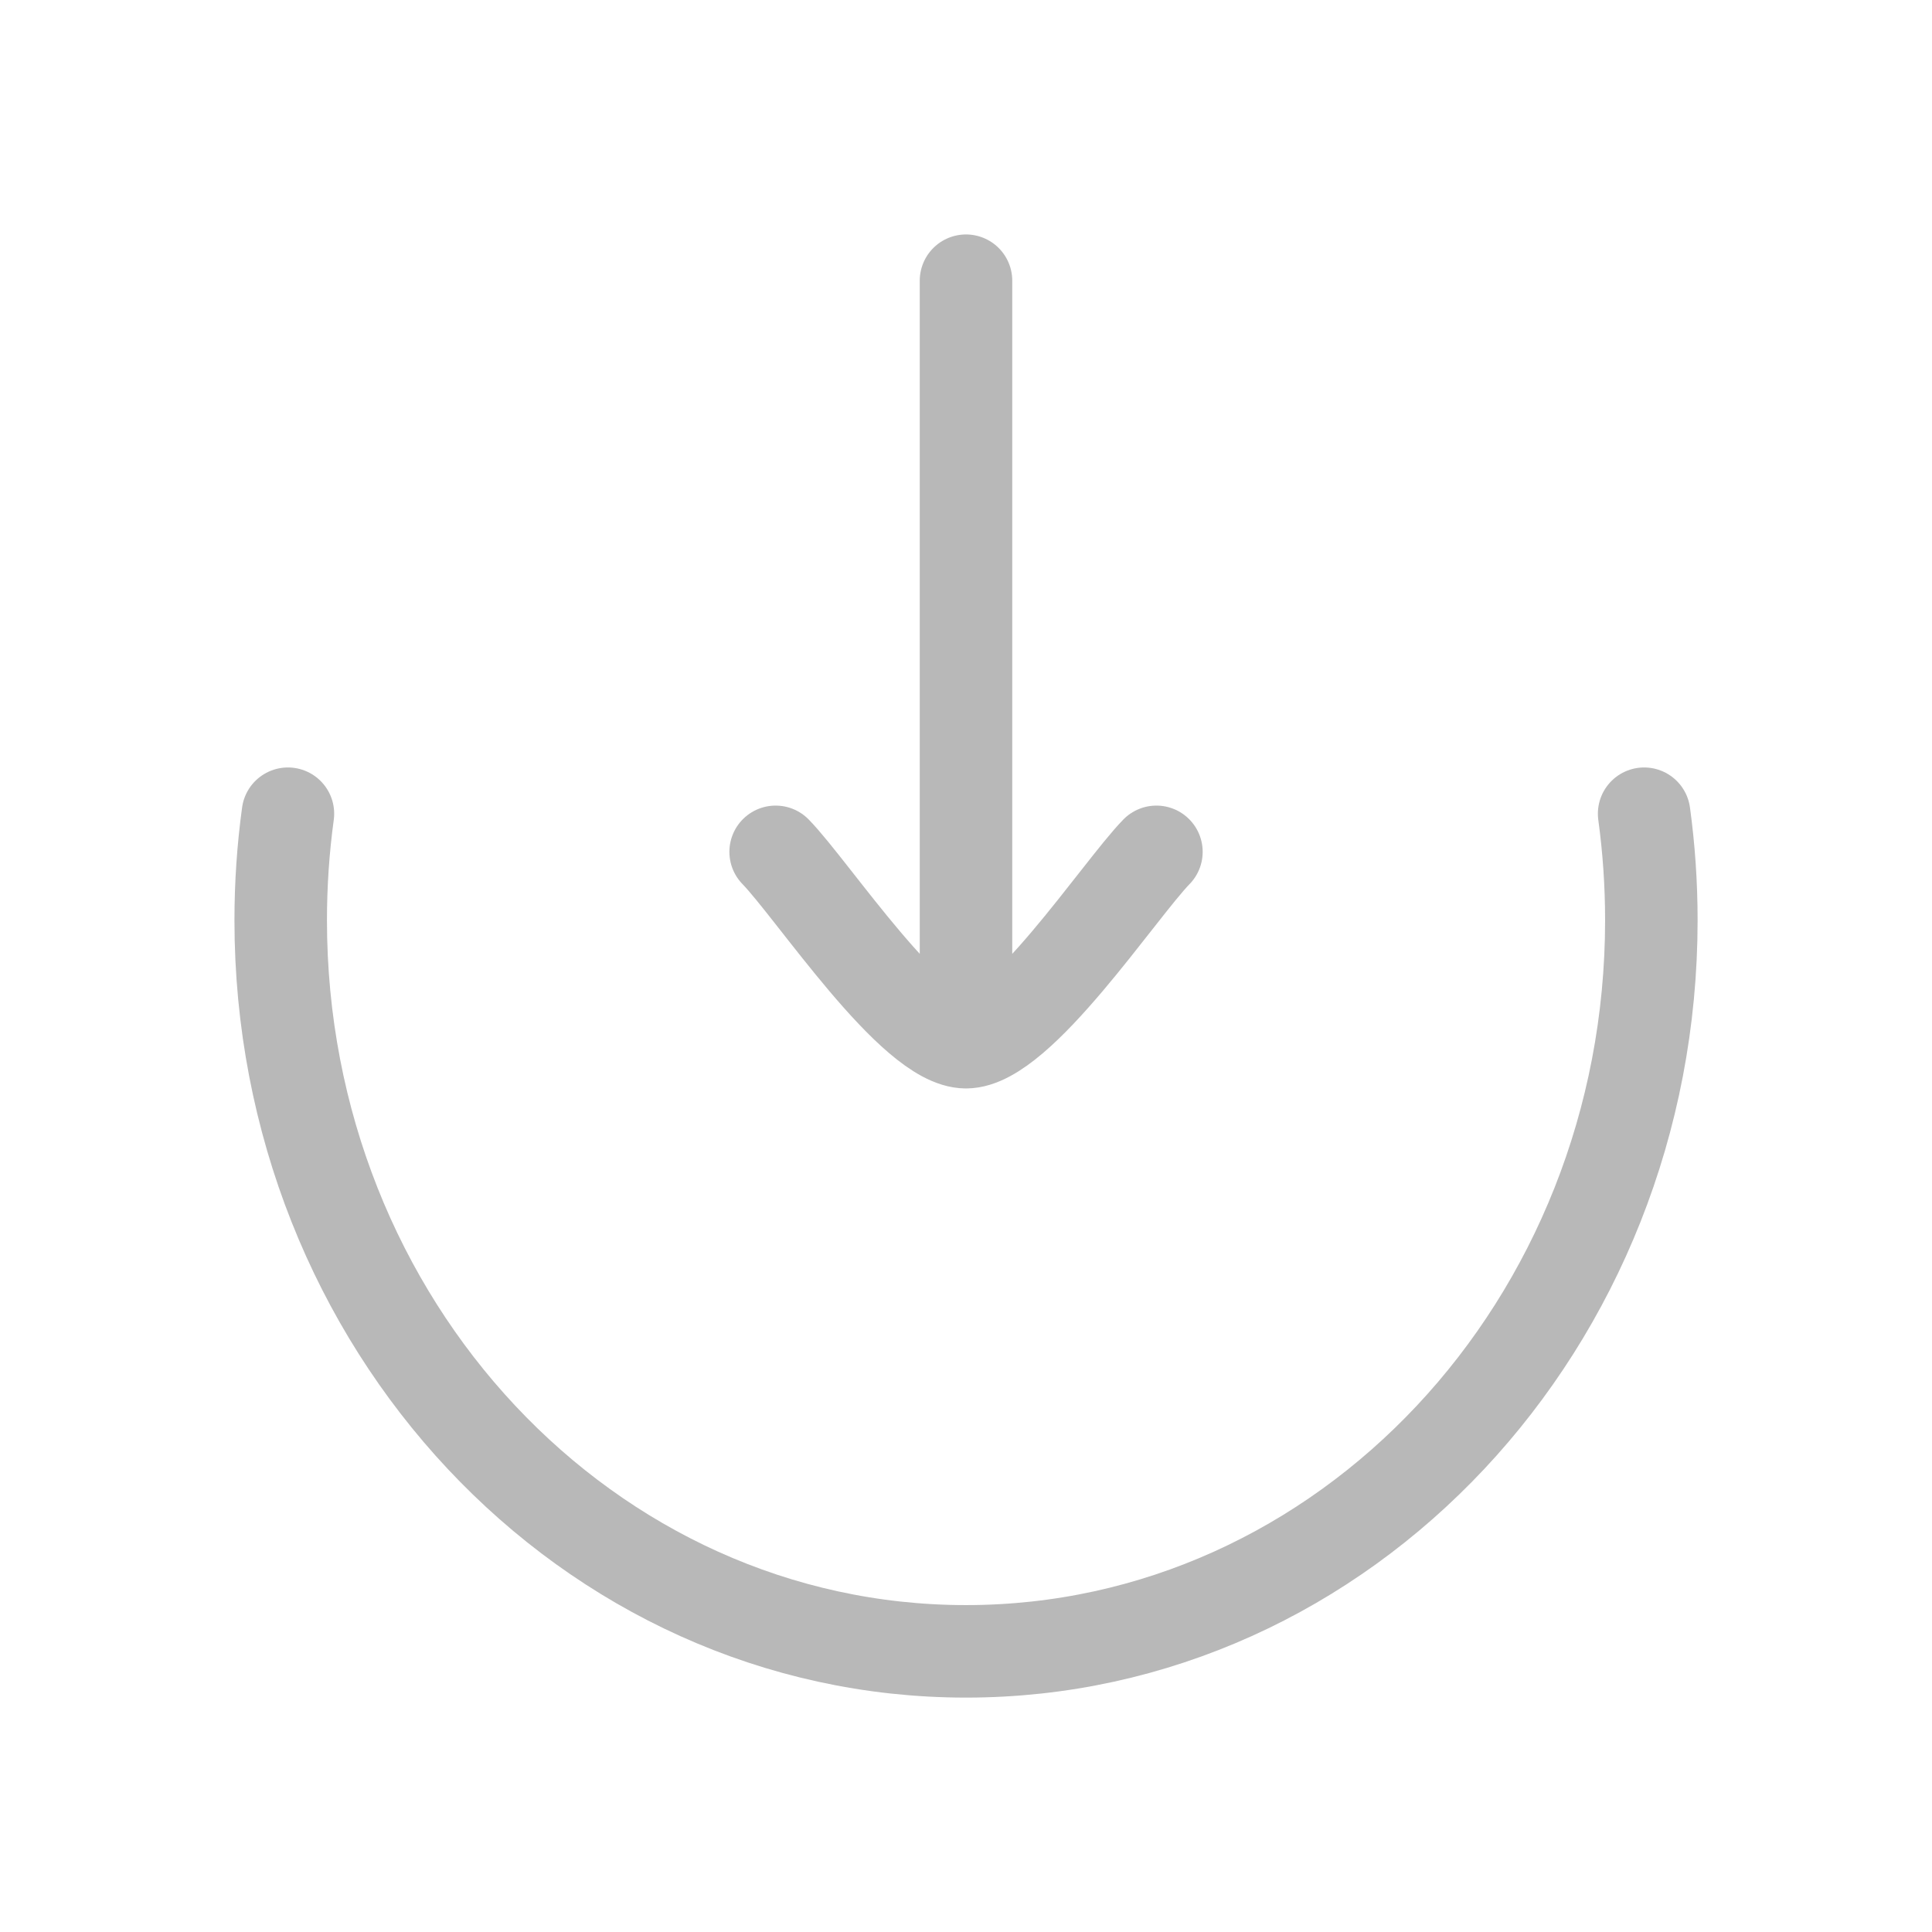 <svg xmlns="http://www.w3.org/2000/svg" width="34" height="34" viewBox="0 0 34 34" fill="none">
  <path d="M5.067 14.32C4.983 14.933 4.94 15.559 4.94 16.196C4.94 23.302 10.339 29.061 17 29.061C23.661 29.061 29.061 23.302 29.061 16.196C29.061 15.559 29.018 14.933 28.934 14.32" stroke="#B8B8B8" stroke-width="1.628" stroke-linecap="round"/>
  <path d="M17 18.341V4.94M17 18.341C16.062 18.341 14.309 15.668 13.65 14.991M17 18.341C17.939 18.341 19.692 15.668 20.351 14.991" stroke="#B8B8B8" stroke-width="1.628" stroke-linecap="round" stroke-linejoin="round"/>
</svg>